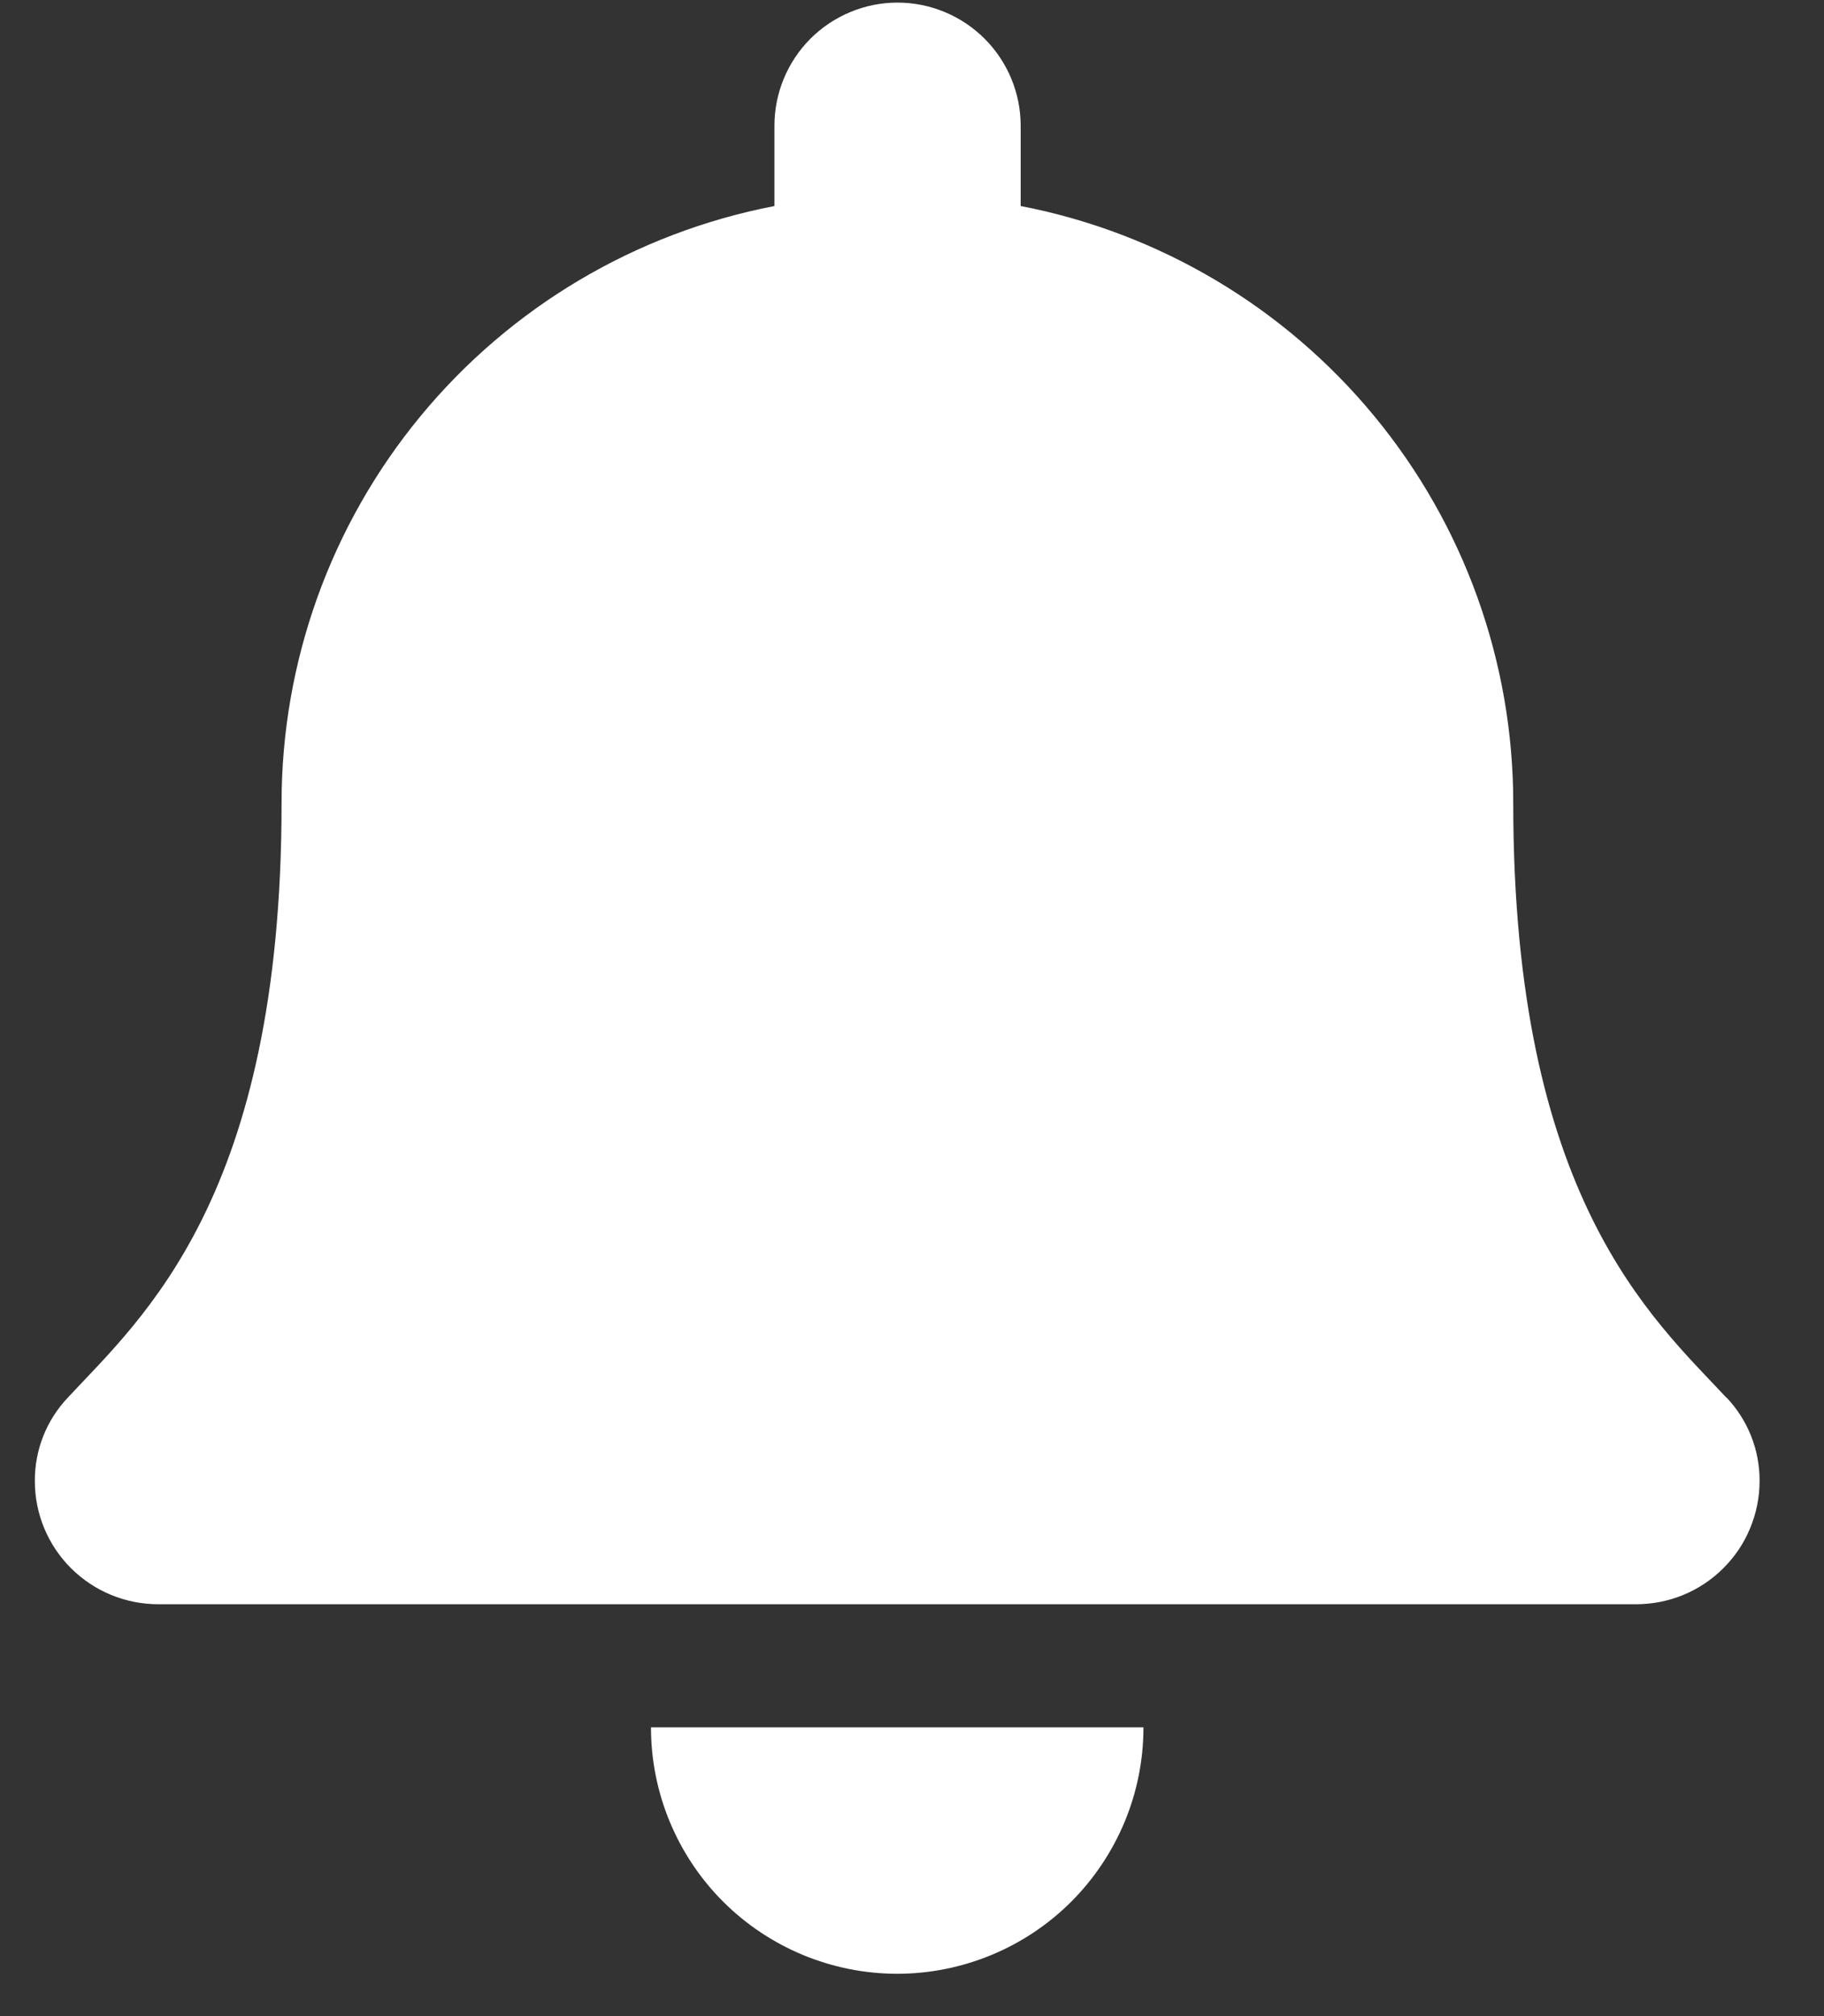 <svg width="19" height="21" viewBox="0 0 19 21" fill="none" xmlns="http://www.w3.org/2000/svg">
<rect x="0" y="0" width="19" height="21" fill="#333333" stroke="none"/>
<path d="M9.346 20.559C9.683 20.559 10.016 20.492 10.328 20.363C10.639 20.234 10.922 20.045 11.16 19.807C11.398 19.568 11.587 19.285 11.716 18.974C11.845 18.663 11.911 18.329 11.911 17.992H6.781C6.781 18.329 6.847 18.663 6.976 18.974C7.105 19.285 7.293 19.568 7.532 19.807C7.77 20.045 8.053 20.234 8.364 20.363C8.675 20.492 9.009 20.559 9.346 20.559ZM17.984 14.559C17.209 13.727 15.763 12.471 15.763 8.368C15.764 6.896 15.252 5.47 14.316 4.335C13.379 3.199 12.077 2.425 10.632 2.146V1.31C10.632 0.97 10.497 0.644 10.256 0.403C10.016 0.163 9.689 0.027 9.349 0.027C9.009 0.027 8.683 0.163 8.442 0.403C8.202 0.644 8.067 0.97 8.067 1.31V2.146C6.621 2.425 5.318 3.198 4.381 4.334C3.444 5.469 2.932 6.896 2.933 8.368C2.933 12.468 1.483 13.723 0.709 14.555C0.485 14.79 0.361 15.102 0.363 15.427C0.363 15.596 0.396 15.763 0.461 15.919C0.526 16.075 0.621 16.216 0.74 16.335C0.86 16.454 1.002 16.549 1.158 16.613C1.314 16.677 1.481 16.71 1.65 16.71H17.042C17.211 16.71 17.378 16.677 17.534 16.613C17.69 16.549 17.832 16.454 17.951 16.335C18.071 16.216 18.166 16.075 18.23 15.919C18.295 15.763 18.329 15.596 18.329 15.427C18.331 15.103 18.207 14.791 17.984 14.556V14.559Z" fill="white"/>
</svg>

